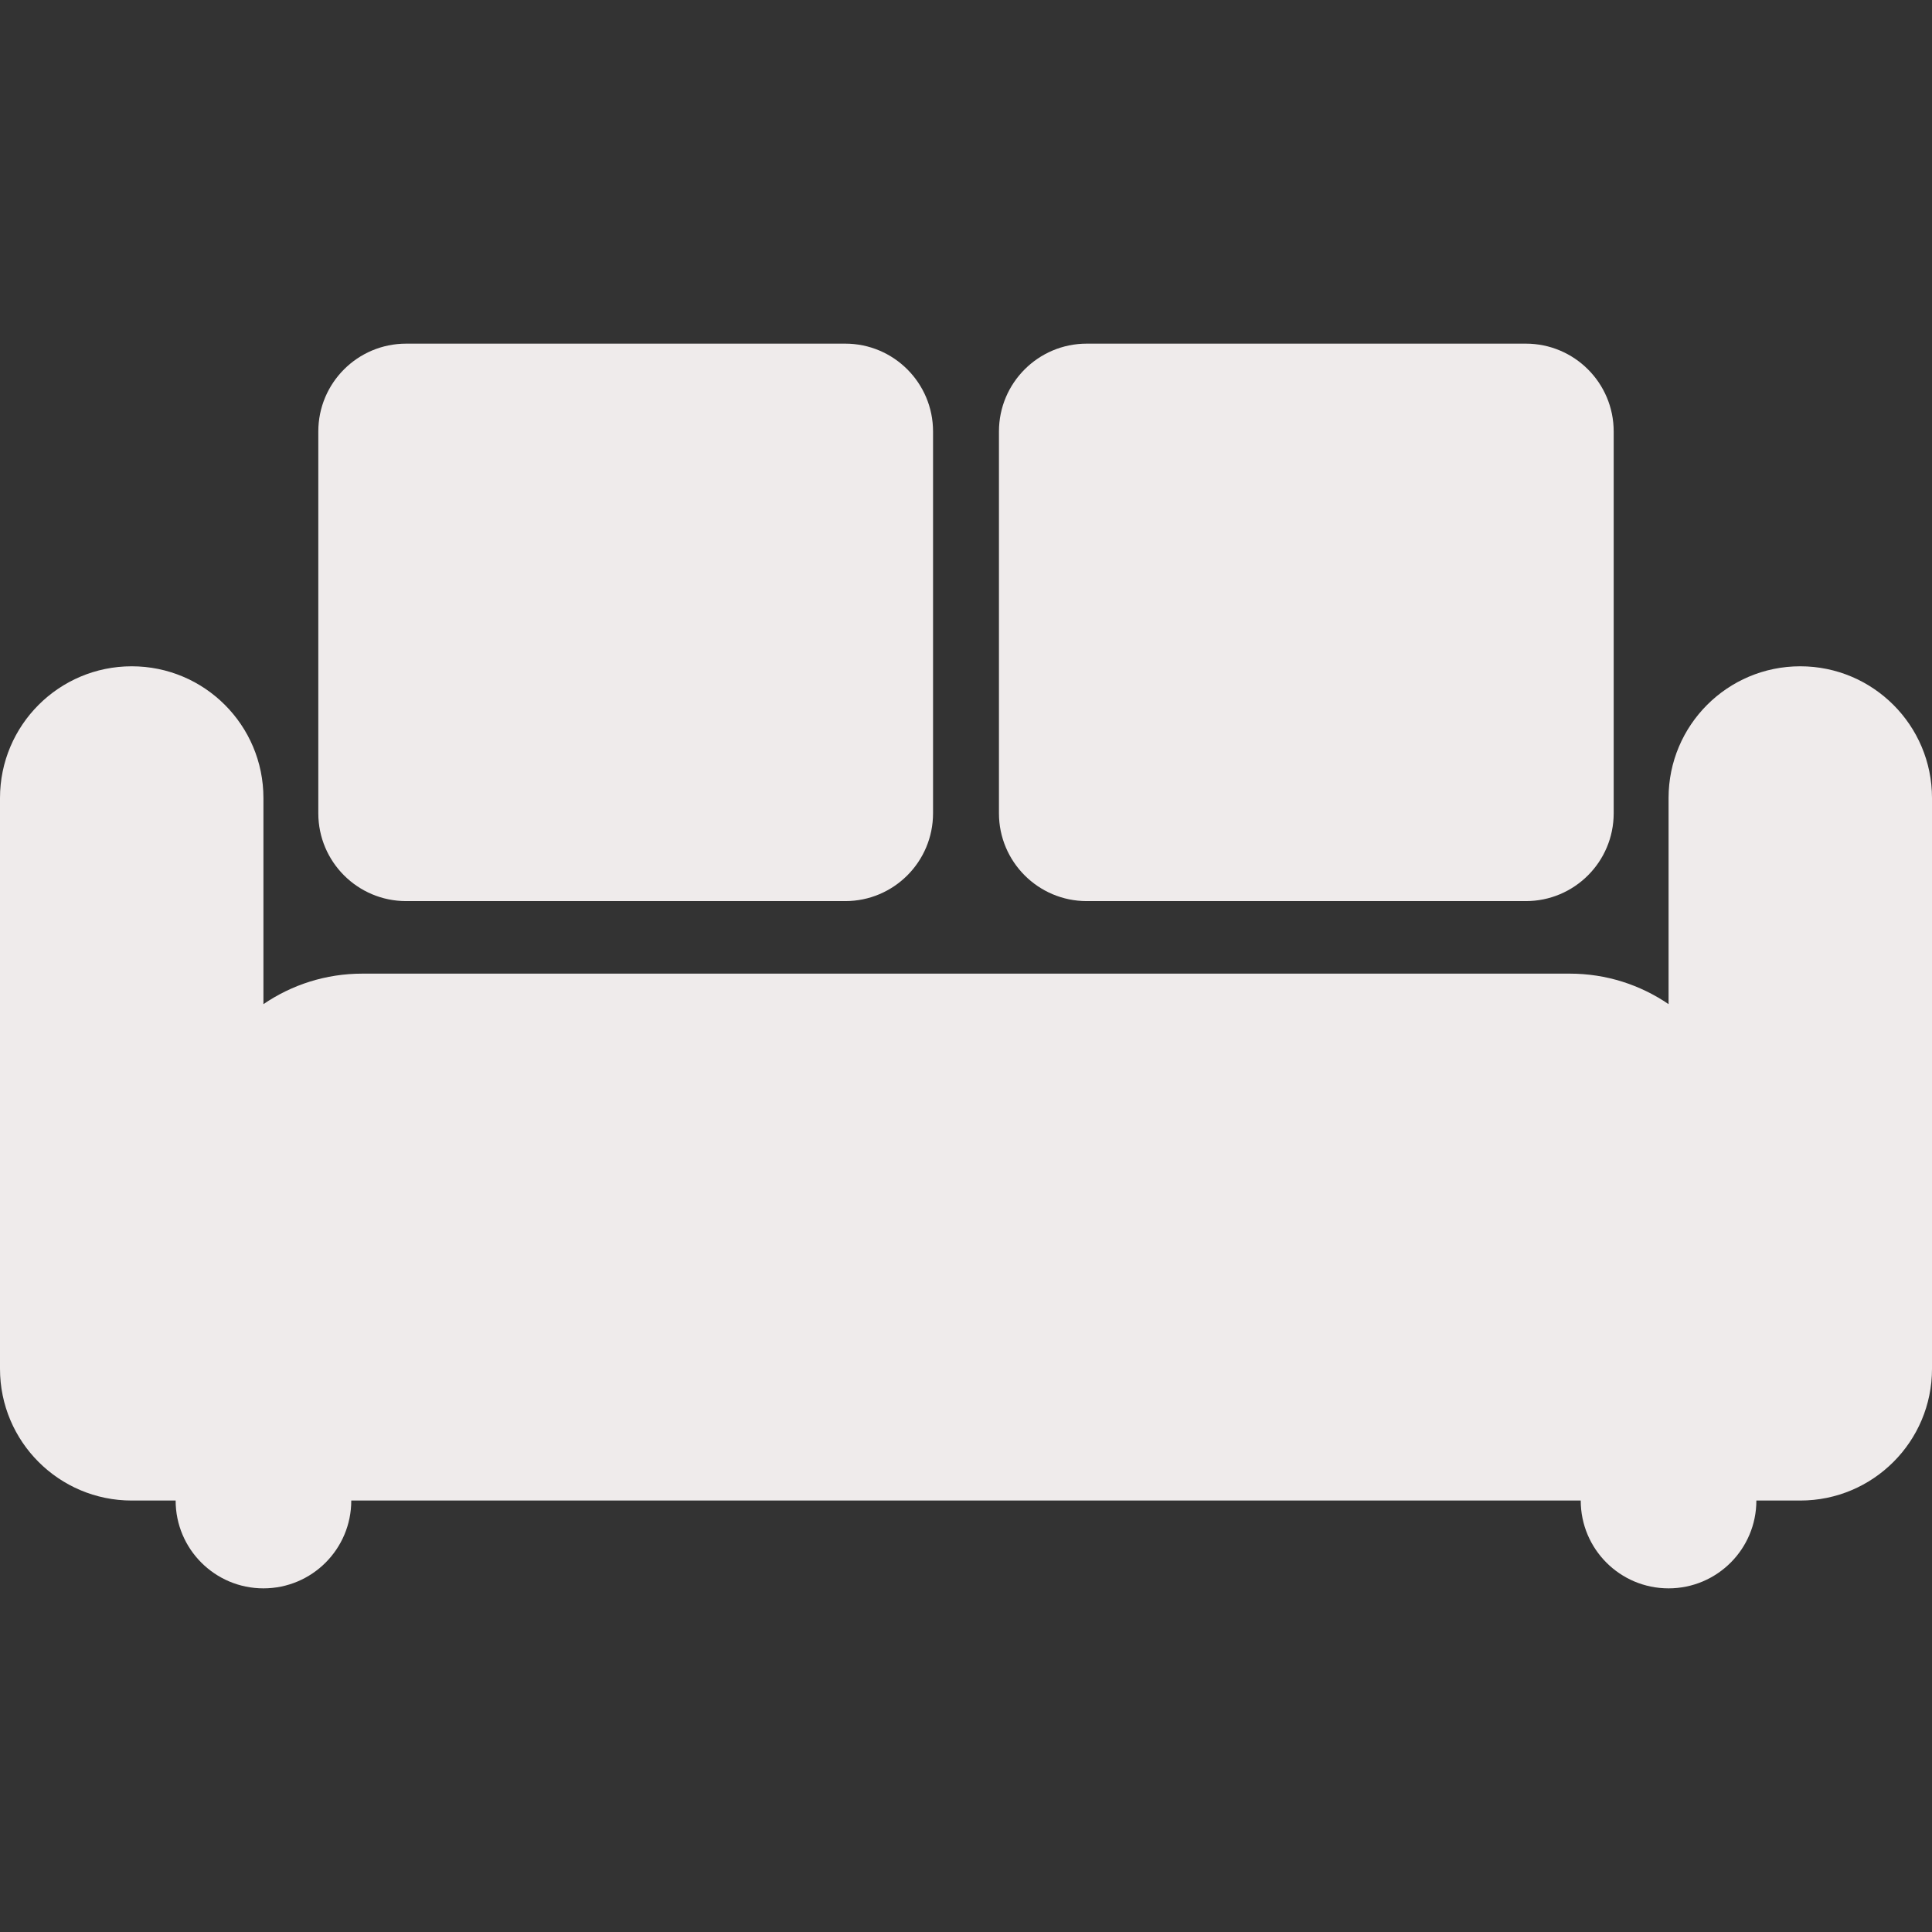 <?xml version="1.0"?>
<svg xmlns="http://www.w3.org/2000/svg" xmlns:xlink="http://www.w3.org/1999/xlink" version="1.1" id="Capa_1" x="0px" y="0px" viewBox="0 0 285.001 285.001" style="enable-background:new 0 0 285.001 285.001;" xml:space="preserve" width="512px" height="512px" class=""><rect x="0" y="0" width="285.001" height="285.001" fill="#333333" stroke="none"/><g><g>
	<g>
		<path d="M160.313,132.928h64.769c7.162,0,12.963-5.802,12.963-12.955V63.647c0-7.156-5.801-12.954-12.963-12.954h-64.769    c-7.149,0-12.951,5.798-12.951,12.954v56.326C147.361,127.126,153.163,132.928,160.313,132.928z" data-original="#000000" class="active-path" data-old_color="#efebeb" fill="#efebeb"/>
		<path d="M59.919,132.928h64.769c7.149,0,12.951-5.802,12.951-12.955V63.647c0-7.156-5.802-12.954-12.951-12.954H59.919    c-7.162,0-12.963,5.798-12.963,12.954v56.326C46.956,127.126,52.757,132.928,59.919,132.928z" data-original="#000000" class="active-path" data-old_color="#efebeb" fill="#efebeb"/>
		<path d="M265.567,98.289c-10.737,0-19.427,8.699-19.427,19.43v30.408c-4.156-2.836-9.166-4.5-14.578-4.5H53.438    c-5.412,0-10.422,1.664-14.578,4.5v-30.408c0-10.73-8.689-19.43-19.427-19.43C8.703,98.289,0,106.988,0,117.719v84.205    c0,10.73,8.702,19.43,19.433,19.43h6.476c0,7.156,5.802,12.954,12.951,12.954c7.162,0,12.958-5.798,12.958-12.954h181.365    c0,7.156,5.796,12.954,12.958,12.954c7.149,0,12.951-5.798,12.951-12.954h6.476c10.73,0,19.433-8.699,19.433-19.43v-84.205    C285,106.988,276.298,98.289,265.567,98.289z" data-original="#000000" class="active-path" data-old_color="#efebeb" fill="#efebeb"/>
	</g>
</g></g> </svg>
